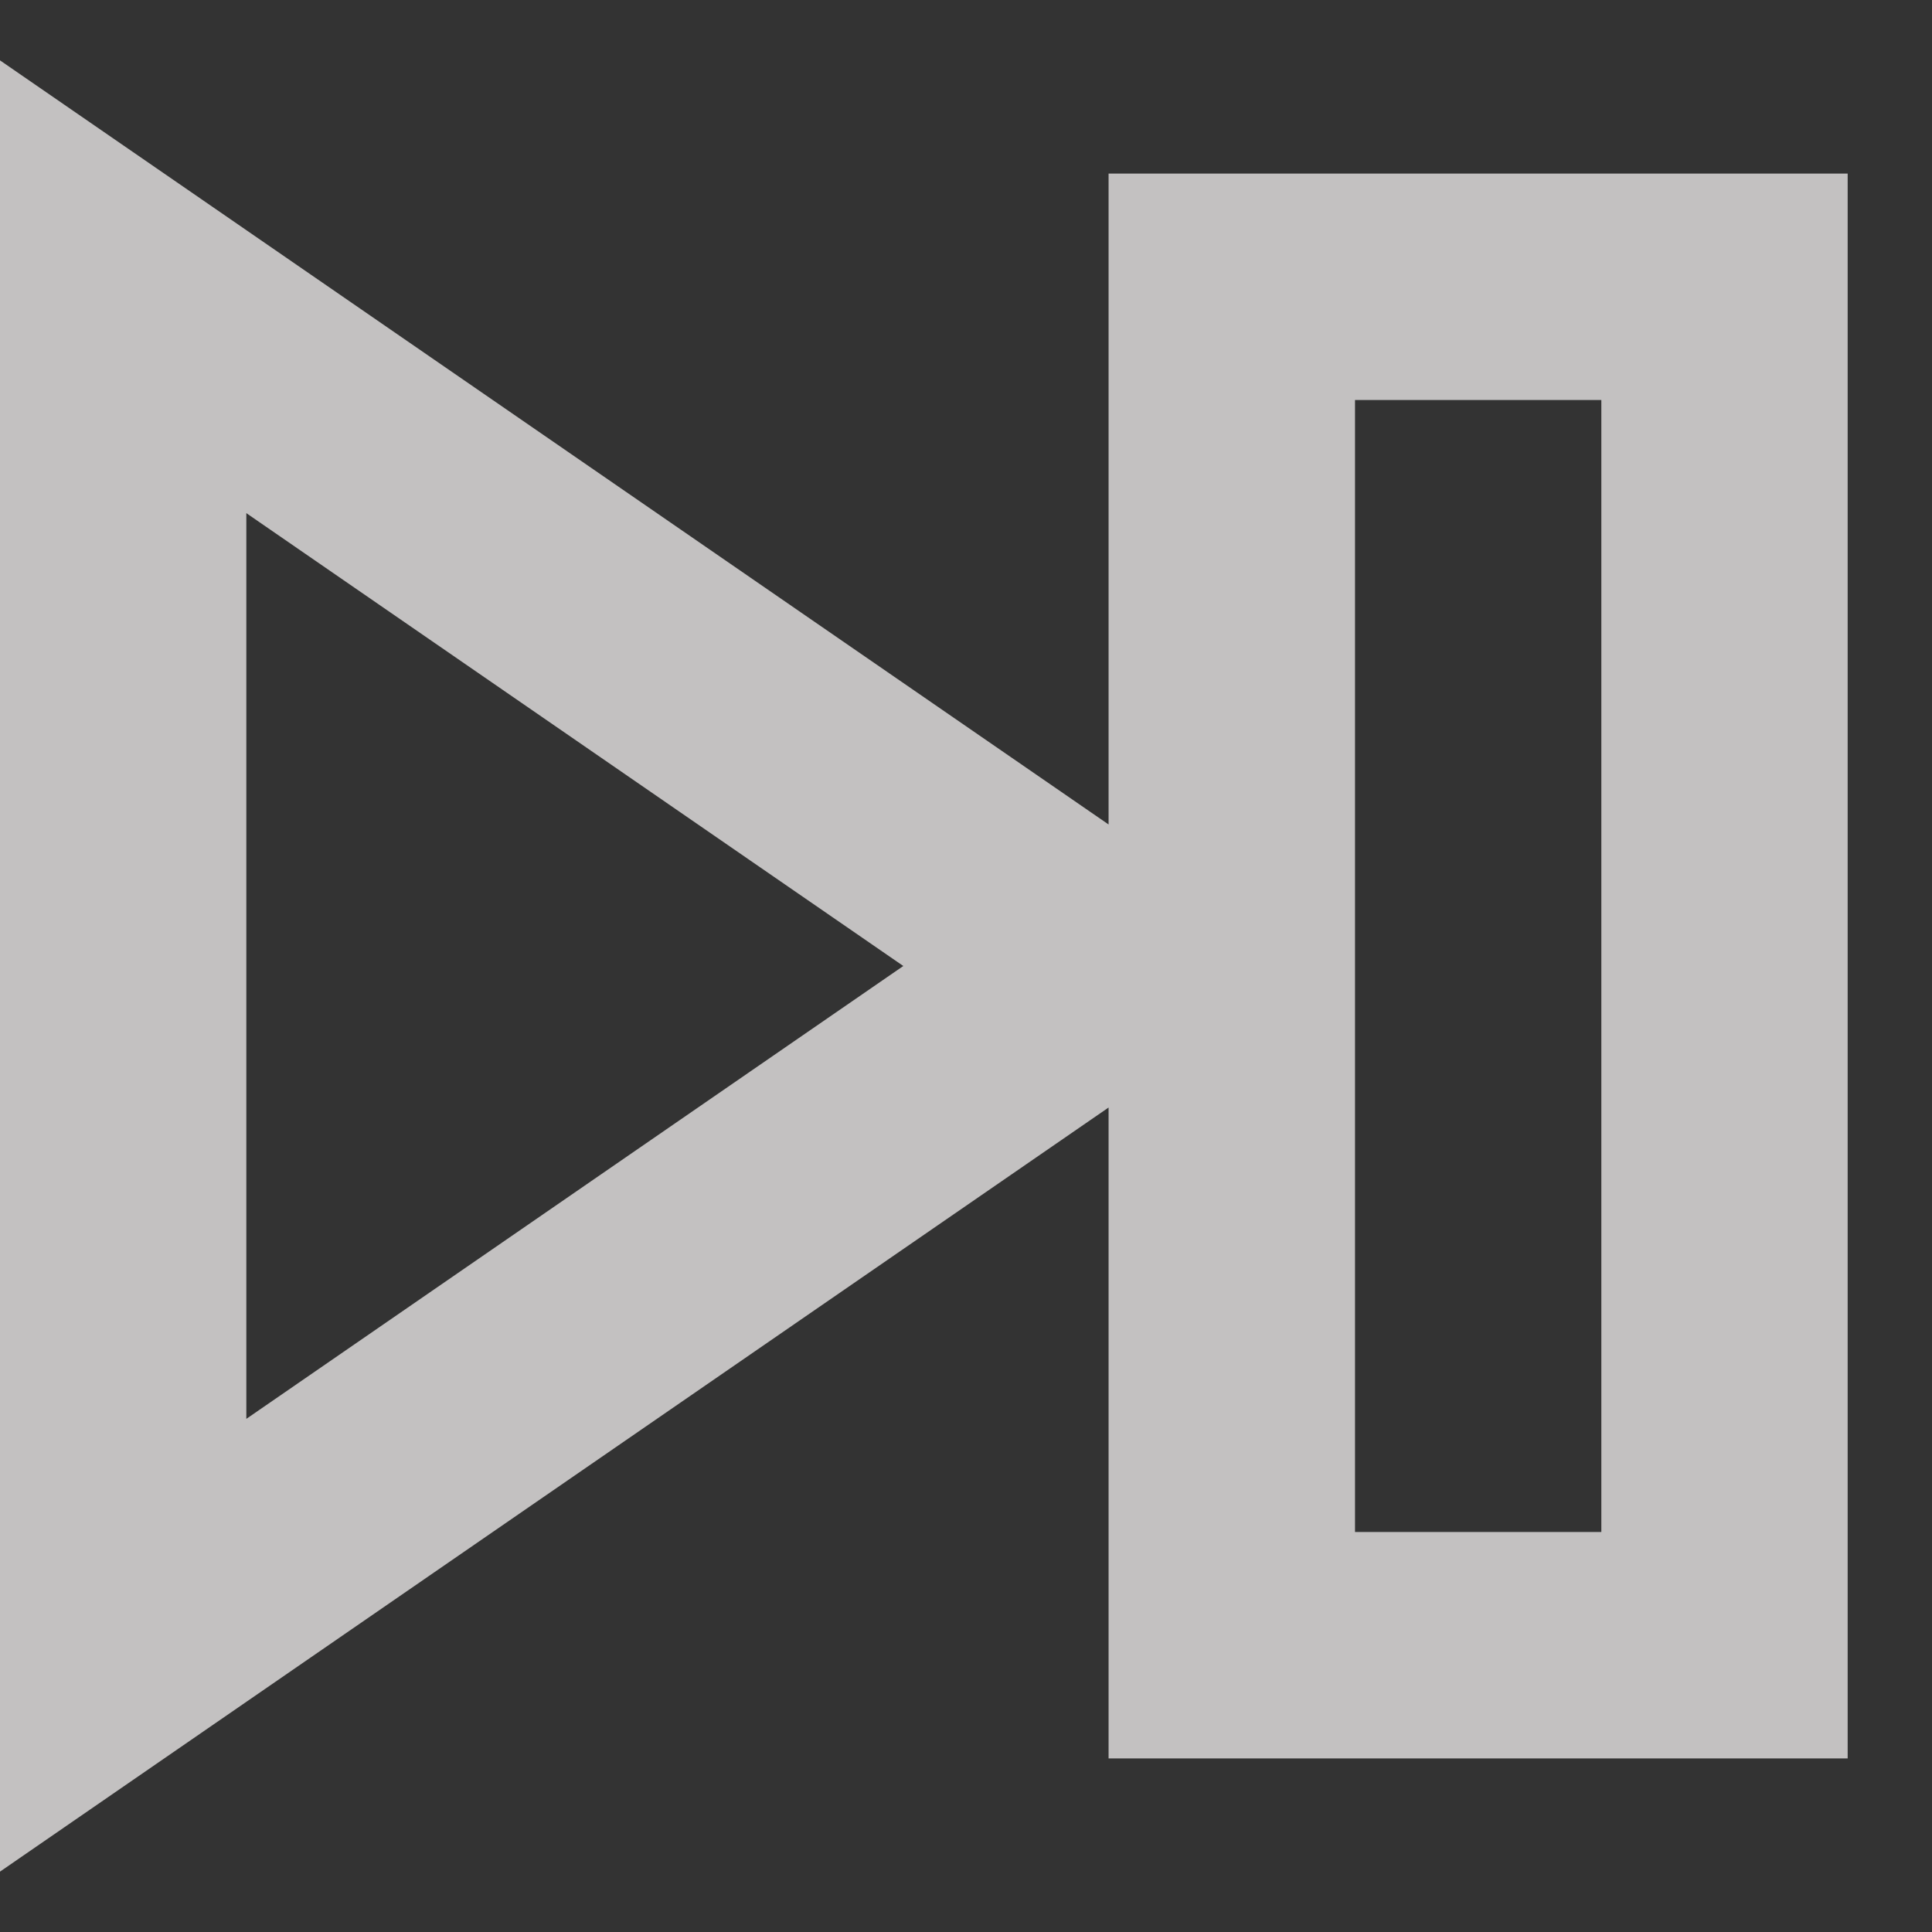 <svg width="20" height="20" viewBox="0 0 20 20" fill="none" xmlns="http://www.w3.org/2000/svg">
<rect x="0" y="0" width="20" height="20" fill="#333333" stroke="none"/>
<path d="M11.476 8.535L0 0.625L0 19.375L11.476 11.465V18.203H19.127V1.797H11.476V8.535ZM2.55 14.688V5.312L9.351 10L2.55 14.688ZM14.027 4.141H16.577V15.859H14.027V4.141Z" fill="#F1EEEE" fill-opacity="0.76"/>
</svg>
